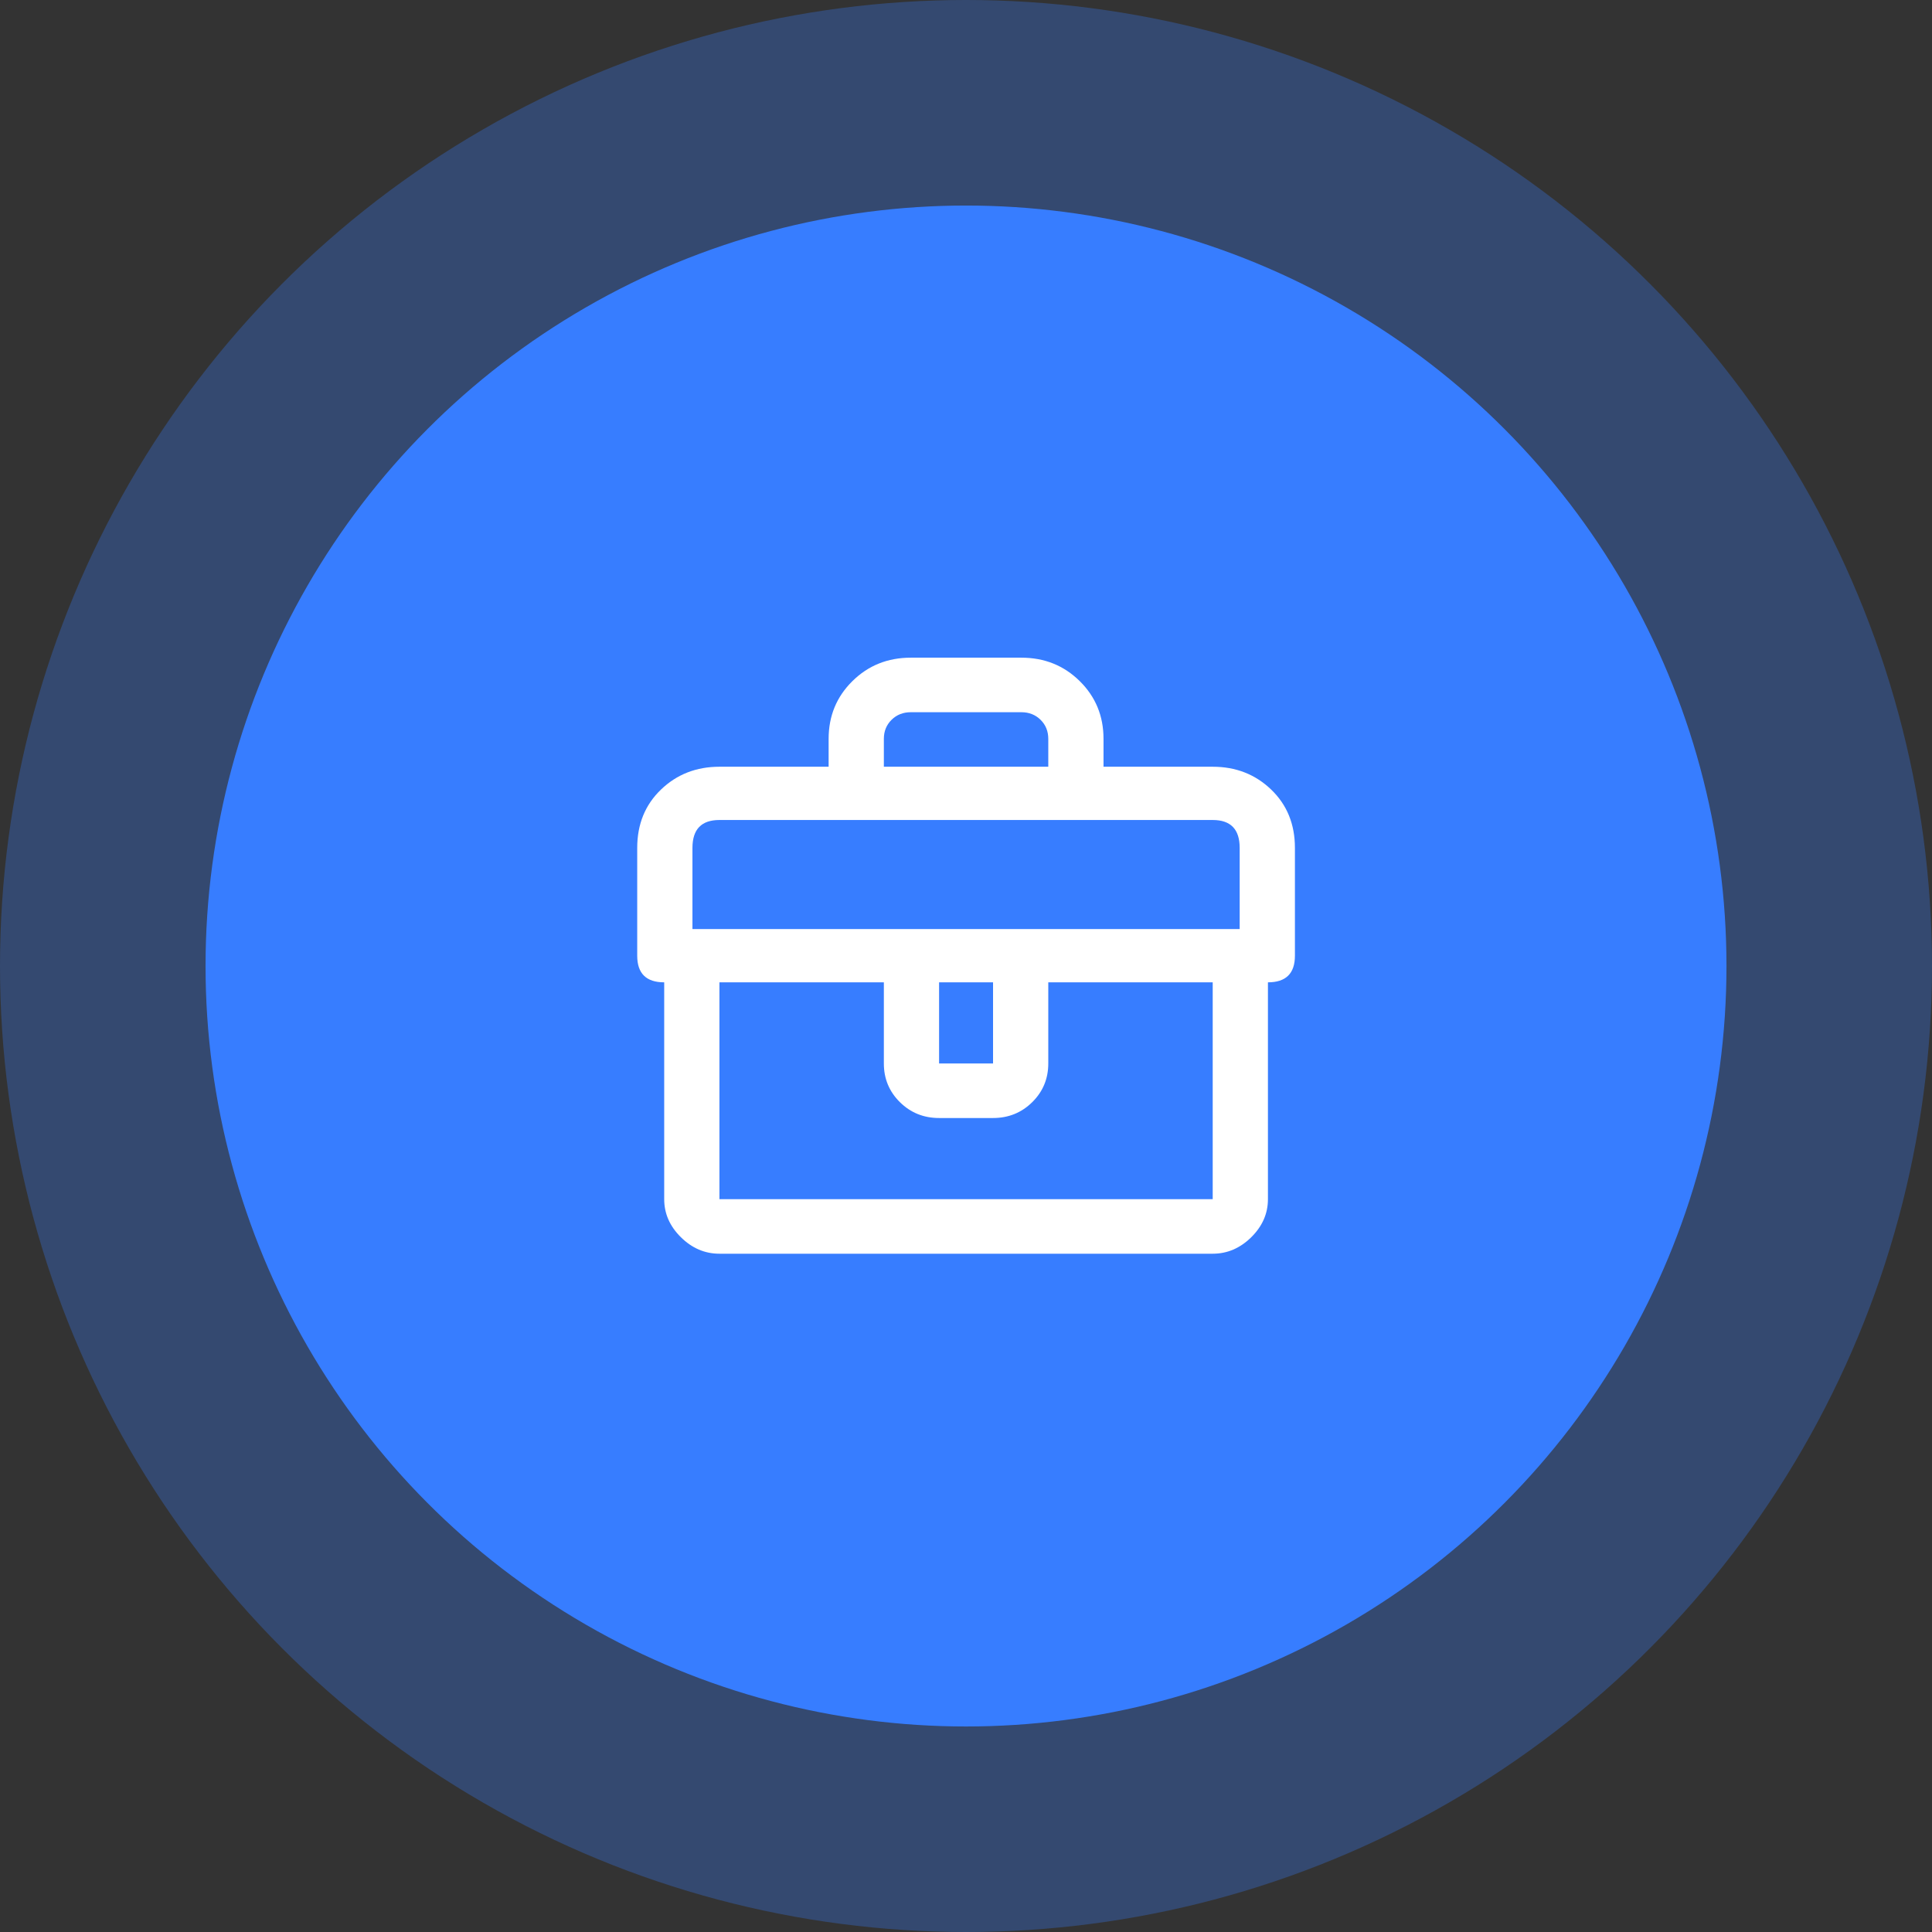 <svg width="180" height="180" viewBox="0 0 180 180" fill="none" xmlns="http://www.w3.org/2000/svg">
<rect x="0" y="0" width="180" height="180" fill="#333333" stroke="none"/>
<circle cx="90" cy="90" r="90" fill="#377DFF" fill-opacity="0.3"/>
<circle cx="90.001" cy="90.001" r="70.851" fill="#377DFF"/>
<path d="M112.985 71.435H102.812V68.836C102.812 66.709 102.074 64.917 100.598 63.46C99.122 62.002 97.307 61.274 95.153 61.274H84.86C82.706 61.274 80.891 62.002 79.415 63.46C77.939 64.917 77.201 66.709 77.201 68.836V71.435H67.028C64.874 71.435 63.058 72.144 61.582 73.562C60.106 74.98 59.368 76.791 59.368 78.997V89.04C59.368 90.694 60.206 91.521 61.882 91.521V111.725C61.882 113.064 62.4 114.246 63.437 115.27C64.475 116.294 65.671 116.806 67.028 116.806H112.985C114.342 116.806 115.538 116.294 116.576 115.27C117.613 114.246 118.131 113.064 118.131 111.725V91.521C119.807 91.521 120.645 90.694 120.645 89.04V78.997C120.645 76.791 119.907 74.98 118.431 73.562C116.955 72.144 115.139 71.435 112.985 71.435ZM82.347 68.836C82.347 68.127 82.586 67.536 83.065 67.063C83.544 66.591 84.142 66.355 84.86 66.355H95.153C95.871 66.355 96.469 66.591 96.948 67.063C97.427 67.536 97.666 68.127 97.666 68.836V71.435H82.347V68.836ZM67.028 111.725V91.521H82.347V99.083C82.347 100.501 82.846 101.702 83.843 102.687C84.84 103.671 86.057 104.163 87.493 104.163H92.52C93.956 104.163 95.173 103.671 96.17 102.687C97.167 101.702 97.666 100.501 97.666 99.083V91.521H112.985V111.725H67.028ZM87.493 99.083V91.521H92.52V99.083H87.493ZM115.498 86.559H64.514V78.997C64.514 77.264 65.352 76.397 67.028 76.397H112.985C114.661 76.397 115.498 77.264 115.498 78.997V86.559Z" fill="white"/>
</svg>
